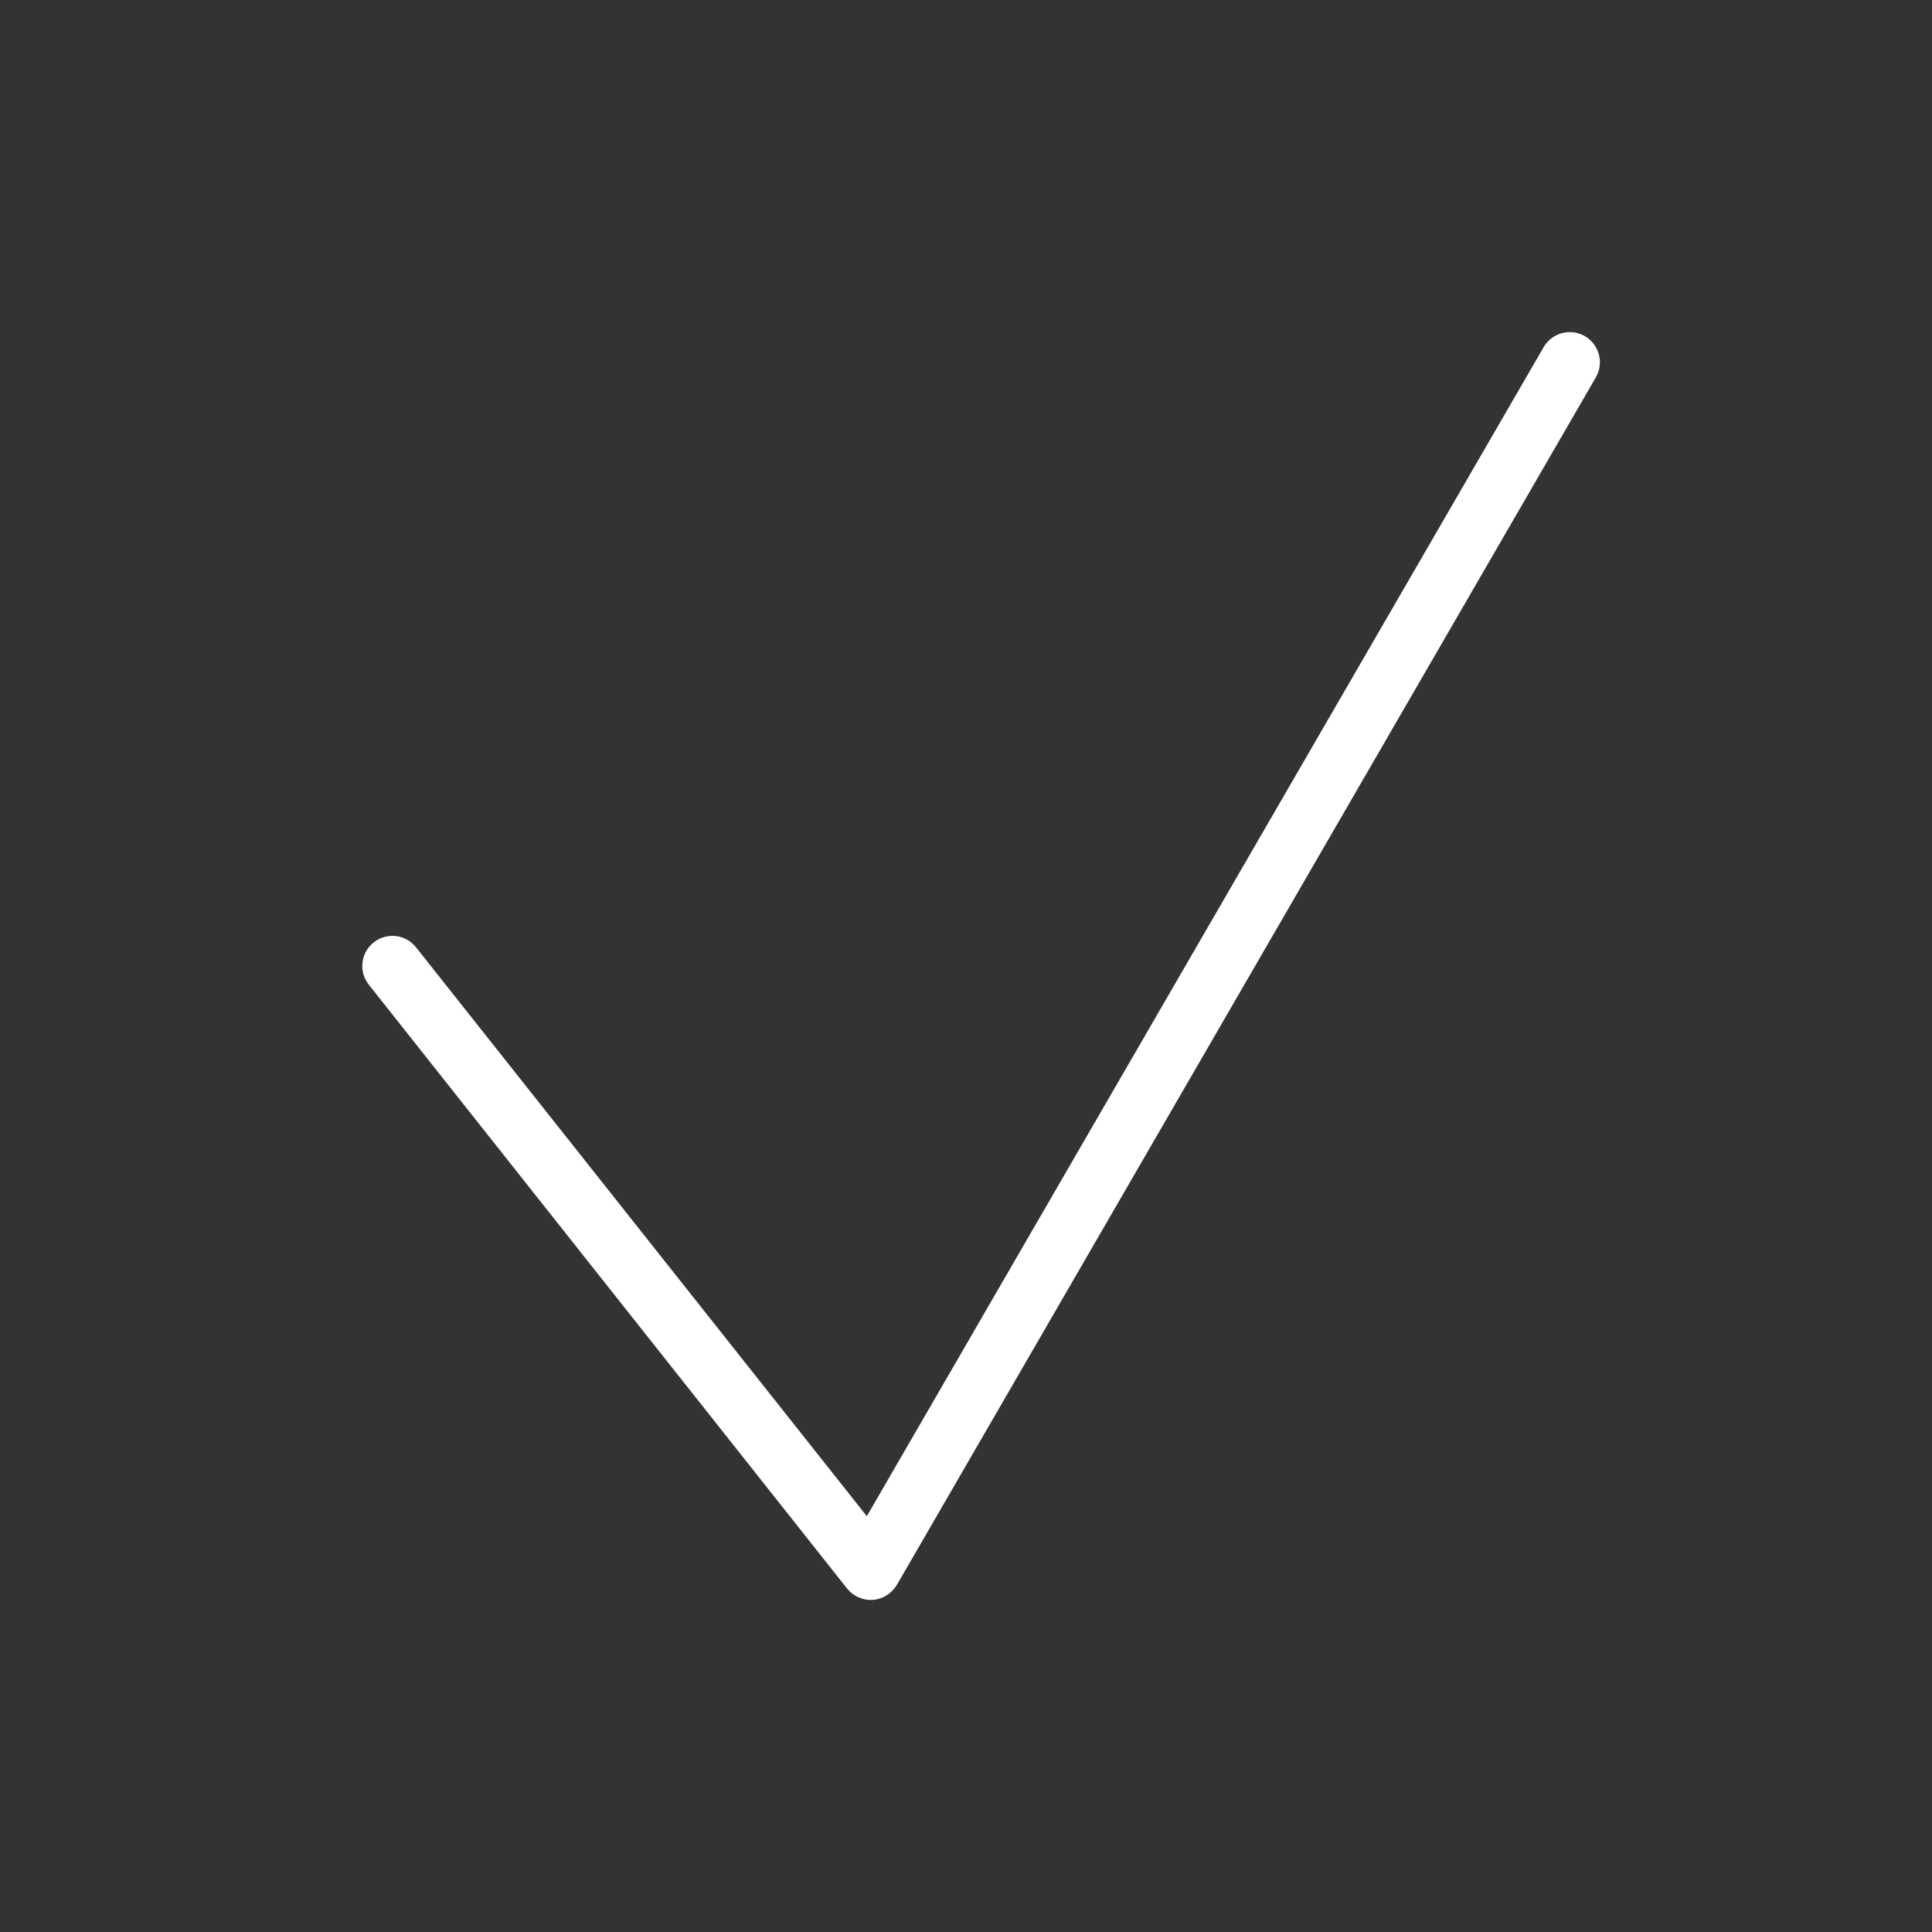 <svg width="9" height="9" viewBox="0 0 9 9" fill="none" xmlns="http://www.w3.org/2000/svg">
<rect x="0" y="0" width="9" height="9" fill="#333333" stroke="none"/>
<path fill-rule="evenodd" clip-rule="evenodd" d="M7.383 1.566C7.45 1.605 7.473 1.691 7.434 1.758L4.178 7.383C4.154 7.423 4.113 7.449 4.066 7.453C4.02 7.456 3.975 7.436 3.946 7.4L1.718 4.587C1.67 4.526 1.68 4.438 1.741 4.39C1.802 4.342 1.89 4.352 1.938 4.413L4.038 7.063L7.191 1.617C7.23 1.55 7.316 1.527 7.383 1.566Z" fill="white"/>
</svg>
